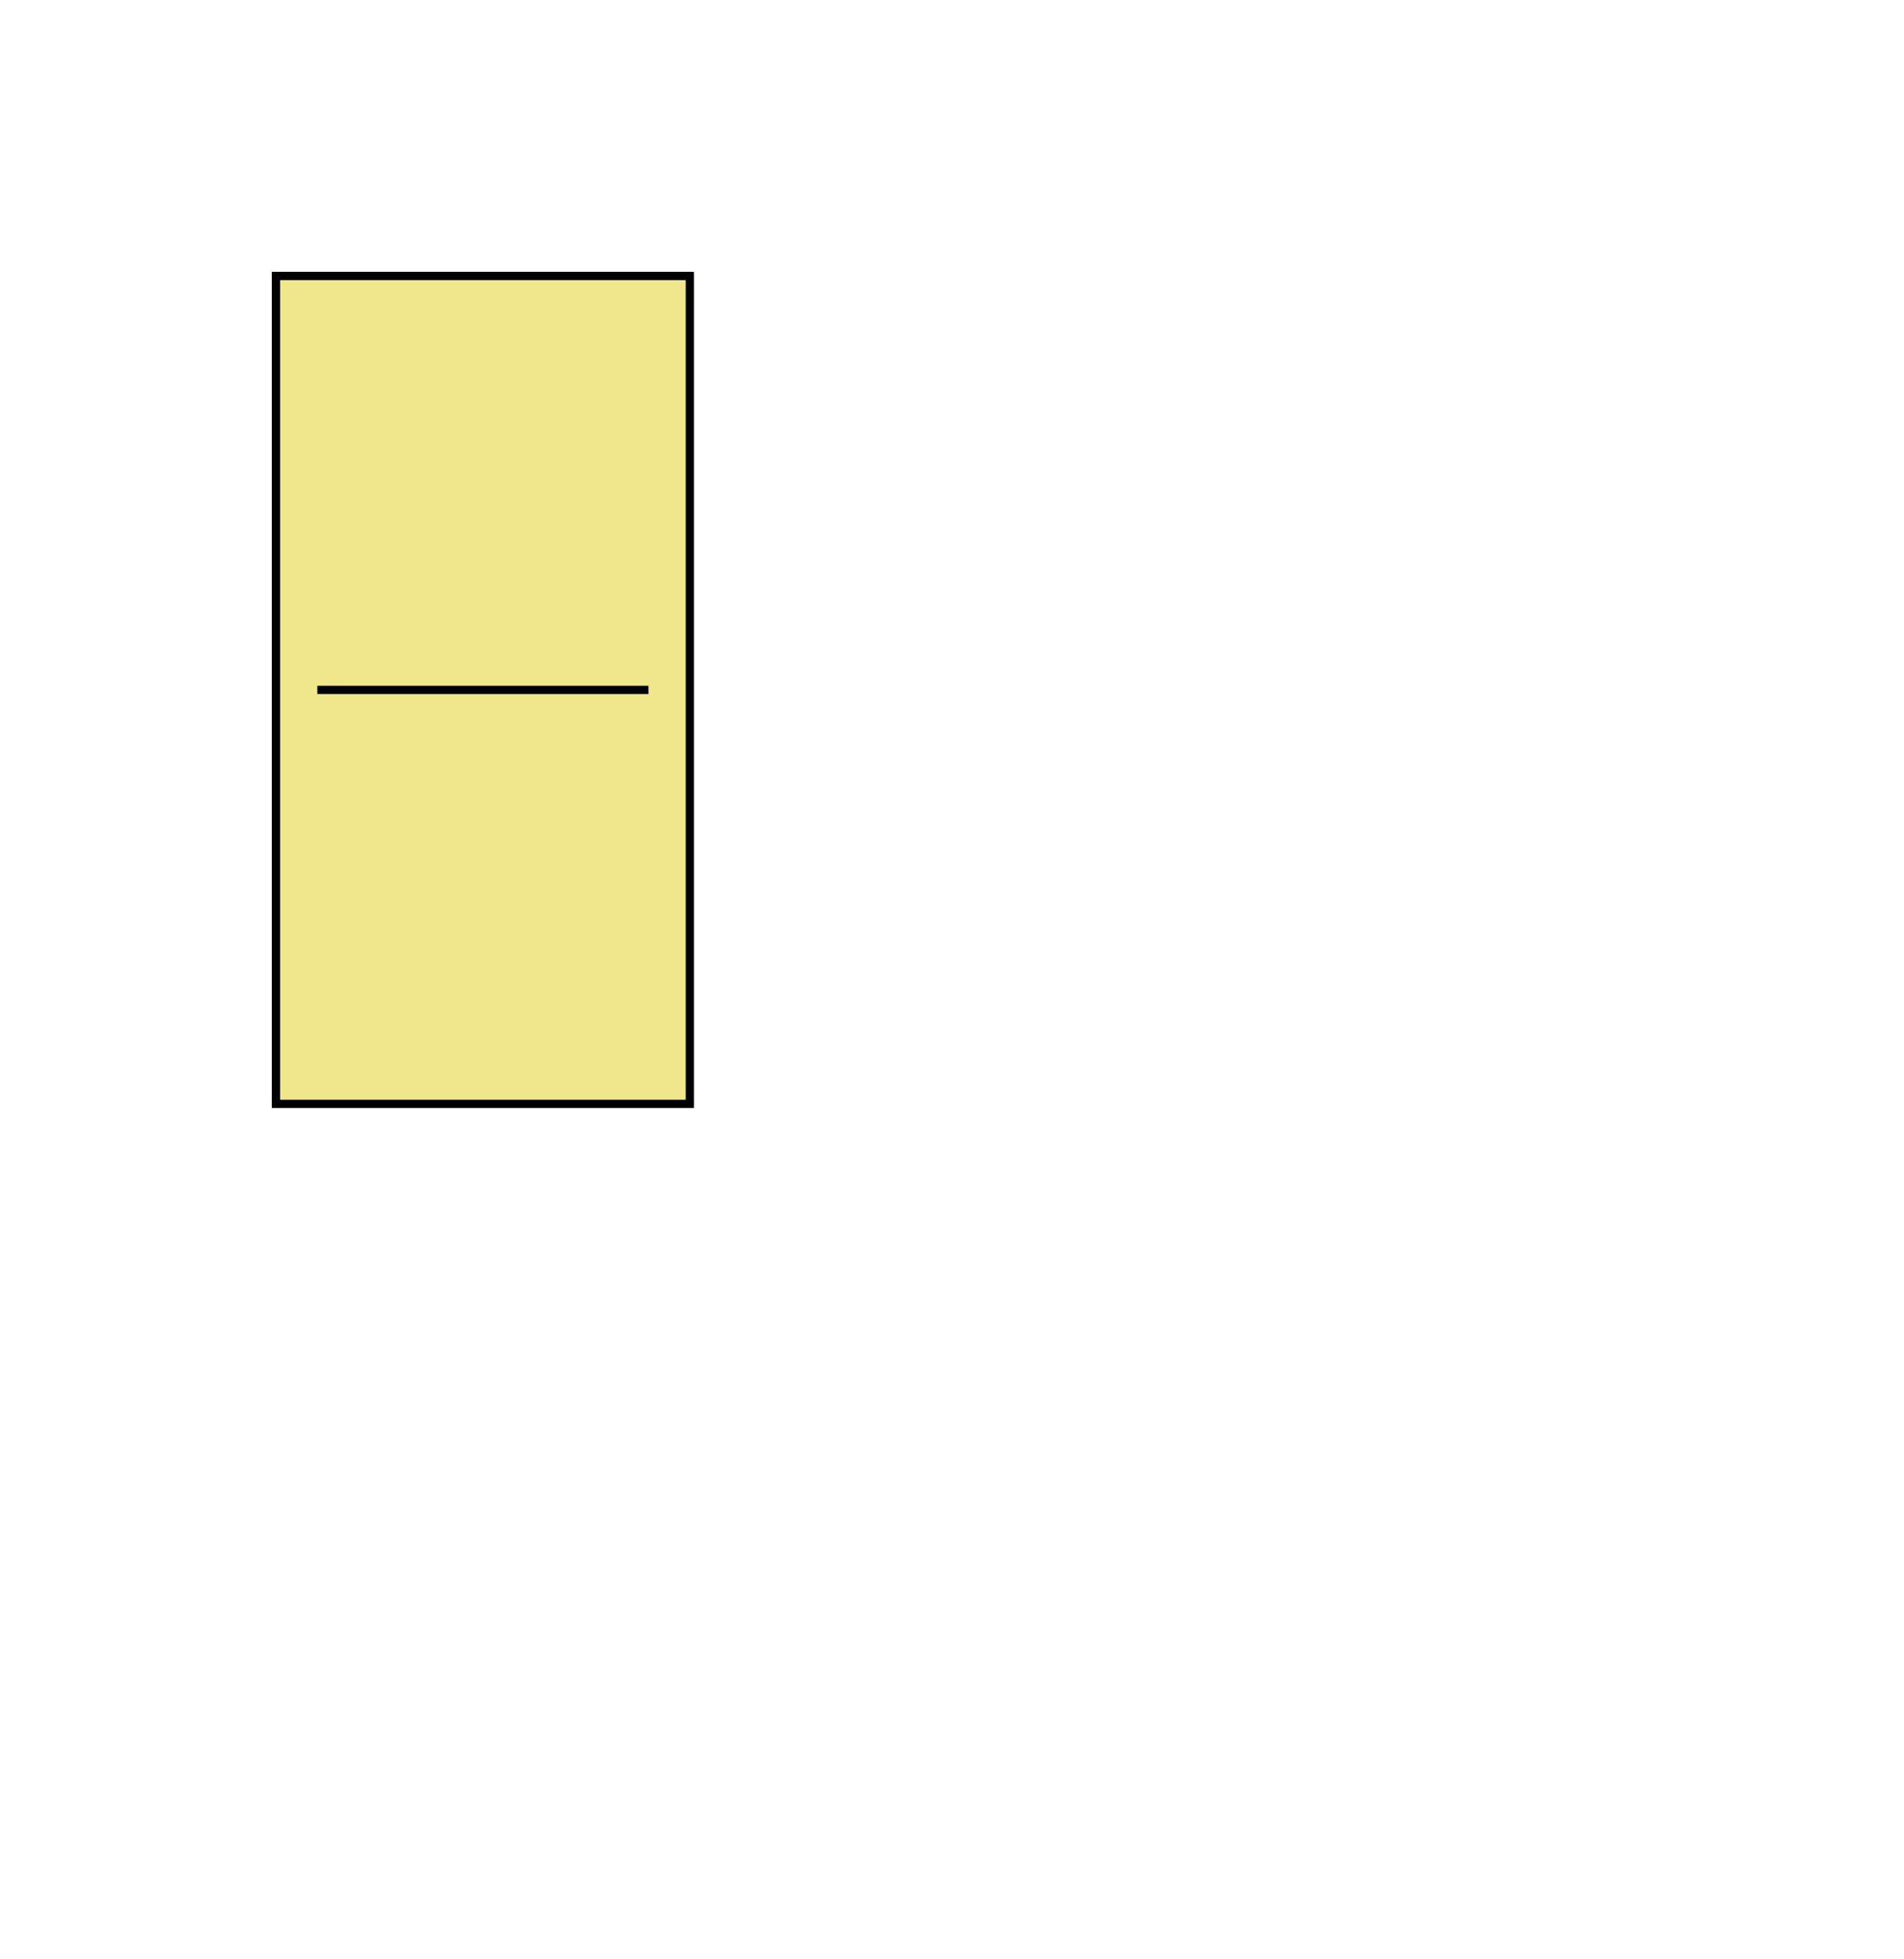 <svg xmlns="http://www.w3.org/2000/svg" xmlns:xlink="http://www.w3.org/1999/xlink" width="690px" height="710px" viewBox="0 0  690 710" preserveAspectRatio="xMidYMid meet" ><rect id="svgEditorBackground" x="0" y="0" width="690" height="710" style="fill: none; stroke: none;"/><rect x="100" y="100" stroke="black" id="e1_rectangle" style="stroke-width: 3px;" width="150" height="300" fill="khaki"/><line id="e4_line" x1="115" y1="250" x2="235" y2="250" stroke="black" style="stroke-width: 3px; fill: none;"/></svg>
